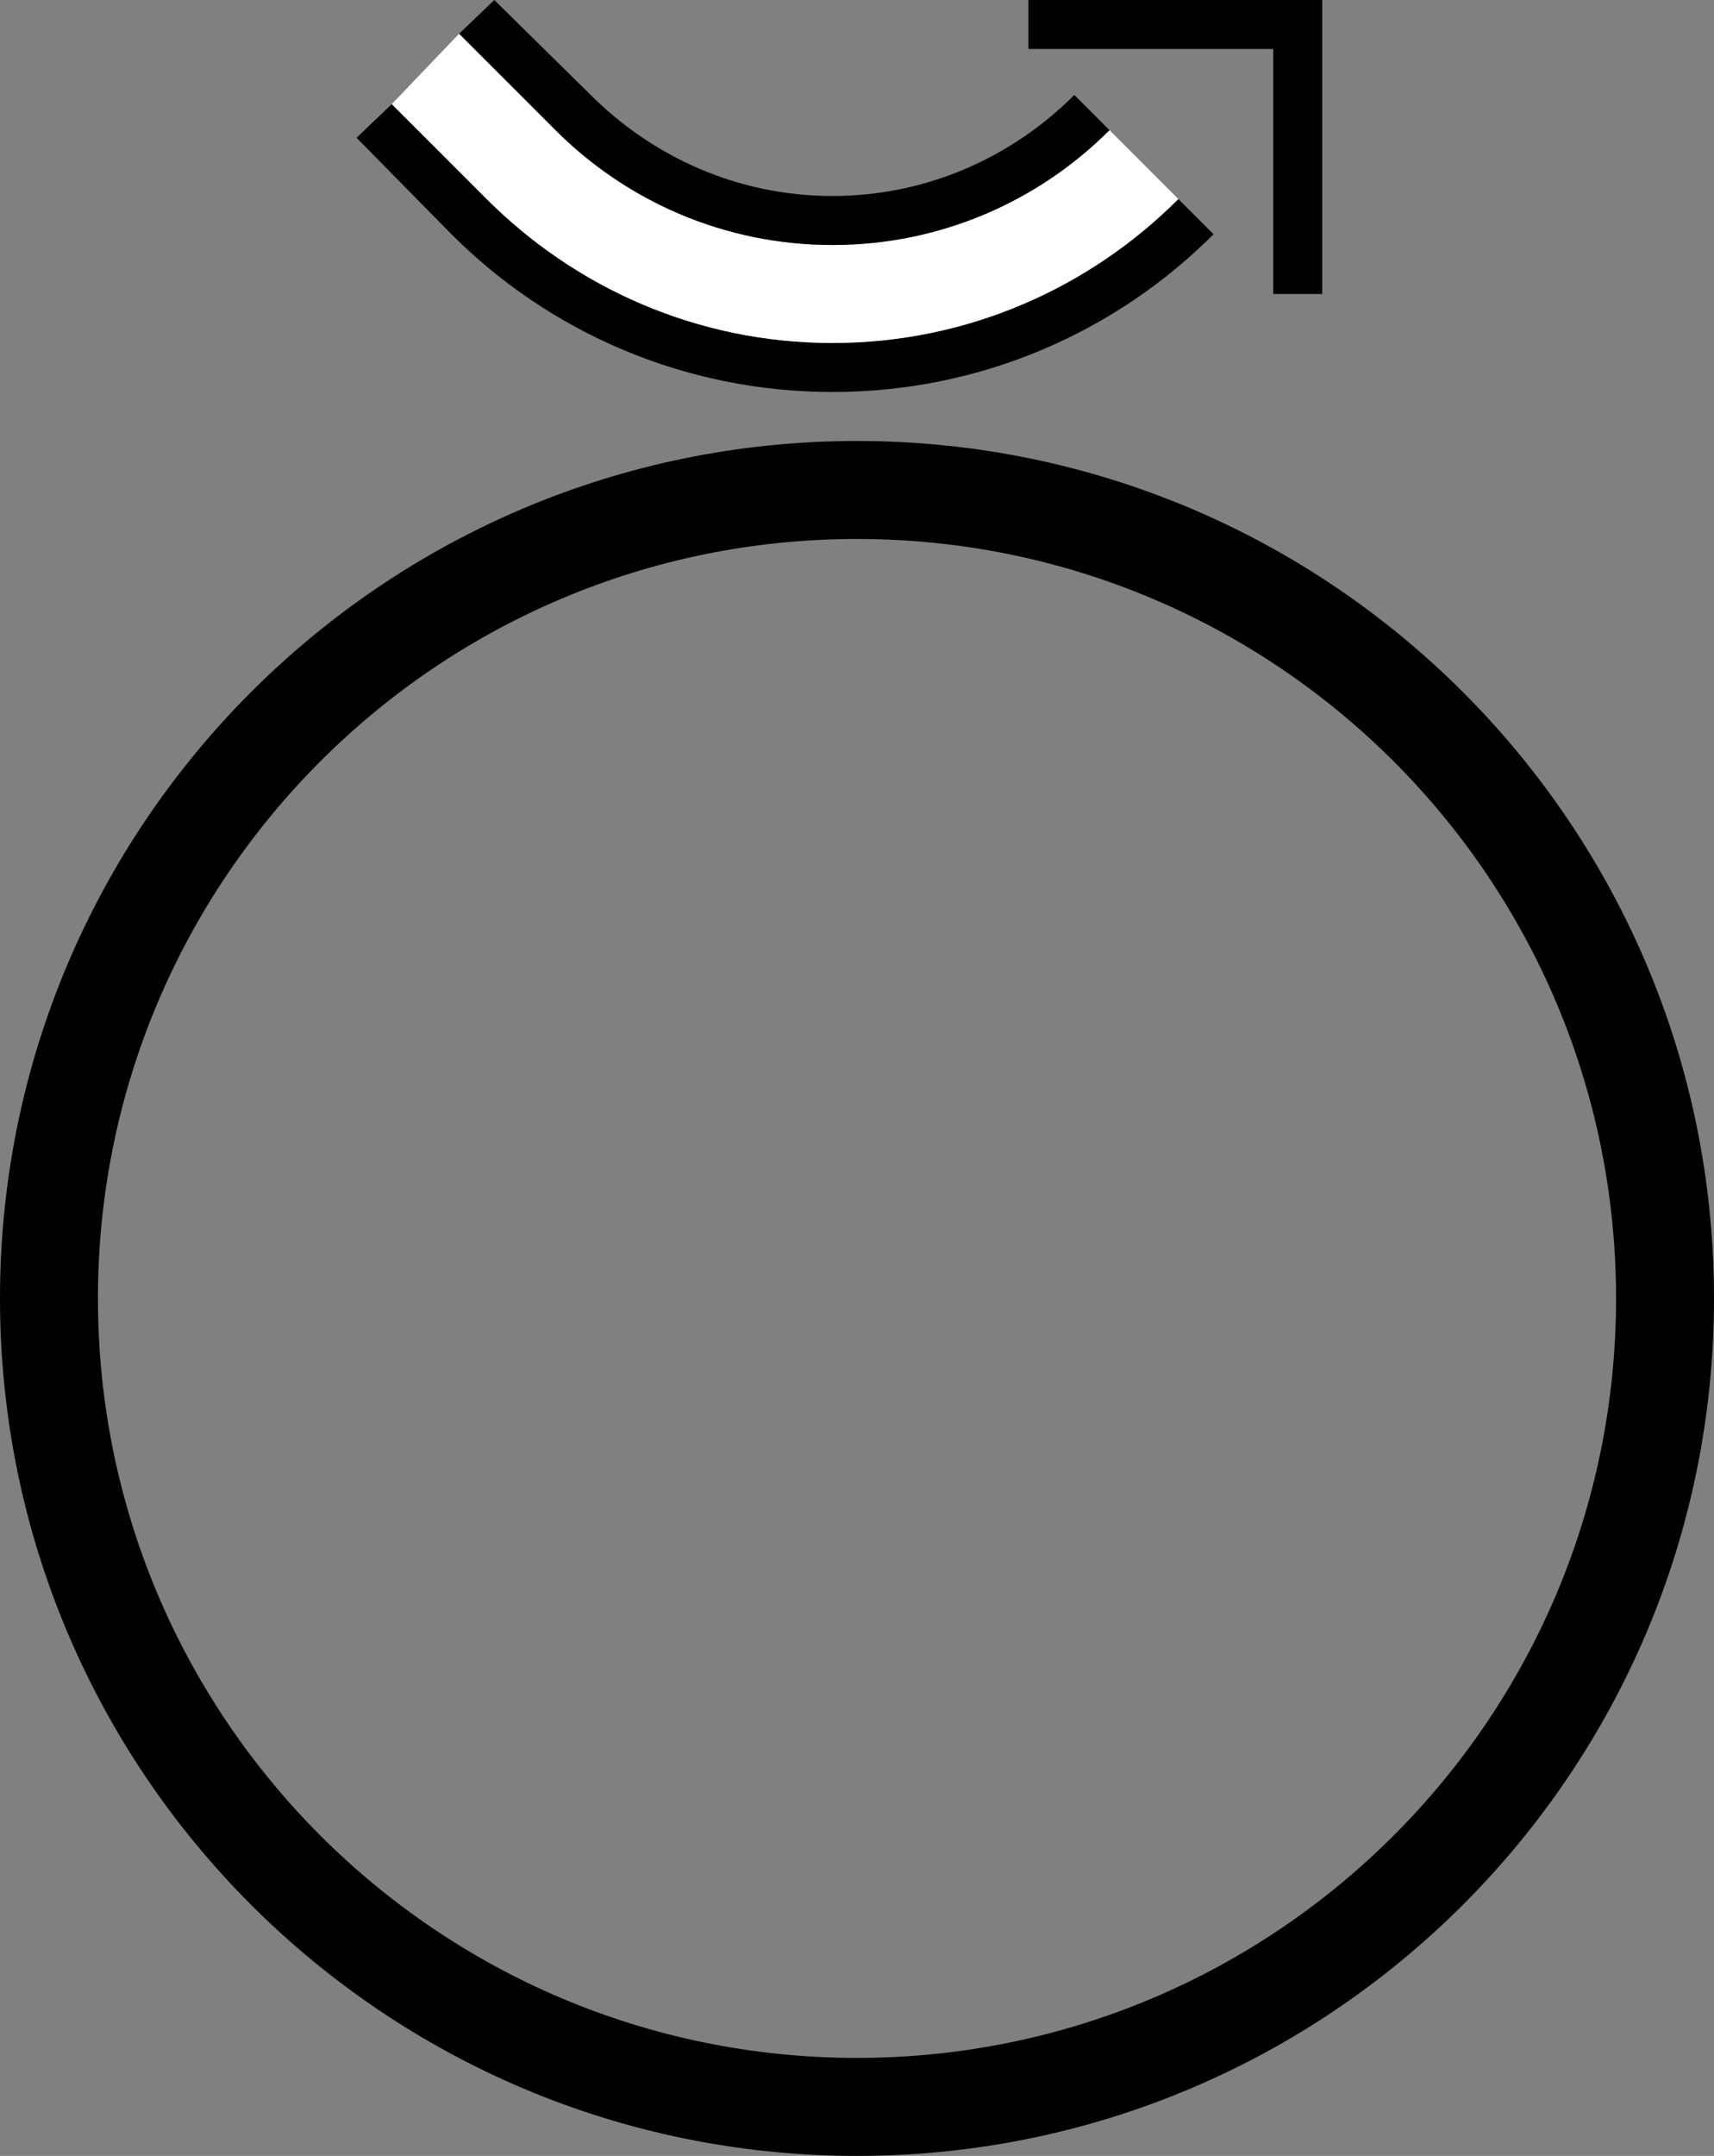 <?xml version="1.0" encoding="UTF-8" standalone="no"?>
<svg
   xmlns:dc="http://purl.org/dc/elements/1.1/"
   xmlns:cc="http://creativecommons.org/ns#"
   xmlns:rdf="http://www.w3.org/1999/02/22-rdf-syntax-ns#"
   xmlns:svg="http://www.w3.org/2000/svg"
   xmlns="http://www.w3.org/2000/svg"
   xmlns:sodipodi="http://sodipodi.sourceforge.net/DTD/sodipodi-0.dtd"
   xmlns:inkscape="http://www.inkscape.org/namespaces/inkscape"
   version="1.0"
   width="35"
   height="44"
   id="svg2"
   inkscape:version="0.47 r22583"
   sodipodi:docname="04-01-006-01-01-04.svg">
  <rect width="100%" height="100%" fill="#808080" stroke="none"/>
  <defs
     id="defs20">
    <inkscape:perspective
       sodipodi:type="inkscape:persp3d"
       inkscape:vp_x="0 : 4 : 1"
       inkscape:vp_y="0 : 1000 : 0"
       inkscape:vp_z="20 : 4 : 1"
       inkscape:persp3d-origin="10 : 2.6666667 : 1"
       id="perspective22" />
  </defs>
  <sodipodi:namedview
     pagecolor="#ffffff"
     bordercolor="#666666"
     borderopacity="1"
     objecttolerance="10"
     gridtolerance="10"
     guidetolerance="10"
     inkscape:pageopacity="0"
     inkscape:pageshadow="2"
     inkscape:window-width="998"
     inkscape:window-height="791"
     id="namedview18"
     showgrid="true"
     inkscape:zoom="12.558624"
     inkscape:cx="17.435957"
     inkscape:cy="21.887882"
     inkscape:window-x="238"
     inkscape:window-y="0"
     inkscape:window-maximized="0"
     inkscape:current-layer="svg2"
     inkscape:snap-grids="true">
    <inkscape:grid
       type="xygrid"
       id="grid2828" />
  </sodipodi:namedview>
  <path
     style="fill:#000000"
     d="m 27,6 0,-6 -6,0 0,1 5,0 0,5 1,0 z"
     id="path12" />
  <path
     style="fill:#000000;fill-opacity:1;stroke:none"
     d="m 17,8 c 3.038,0 5.791,-1.228 7.781,-3.219 L 24.062,4.062 C 22.253,5.872 19.761,7 17,7 14.239,7 11.747,5.872 9.938,4.062 L 8,2.125 7.281,2.812 9.219,4.781 C 11.209,6.772 13.962,8 17,8 z"
     id="path3021" />
  <path
     style="fill:#ffffff;fill-opacity:1;stroke:none"
     d="m 17,7 c 2.761,0 5.253,-1.128 7.062,-2.938 L 22.656,2.656 C 21.209,4.104 19.209,5 17,5 14.791,5 12.791,4.104 11.344,2.656 L 9.375,0.688 8,2.125 9.938,4.062 C 11.747,5.872 14.239,7 17,7 z"
     id="path3026" />
  <path
     style="fill:#000000;fill-opacity:1;stroke:none"
     d="m 17,5 c 2.209,0 4.209,-0.896 5.656,-2.344 L 21.938,1.938 C 20.671,3.204 18.933,4 17,4 15.067,4 13.329,3.204 12.062,1.938 L 10.094,0 9.375,0.688 11.344,2.656 C 12.791,4.104 14.791,5 17,5 z"
     id="path3031" />
  <path
     style="fill:#000000;fill-opacity:1;stroke:none"
     d="M 17.5,9 C 7.835,9 0,16.835 0,26.5 0,36.165 7.835,44 17.5,44 27.165,44 35,36.165 35,26.5 35,16.835 27.165,9 17.5,9 z m 0,2 C 26.06,11 33,17.94 33,26.5 33,35.06 26.06,42 17.5,42 8.94,42 2,35.06 2,26.5 2,17.94 8.94,11 17.5,11 z"
     id="path3195" />
</svg>
